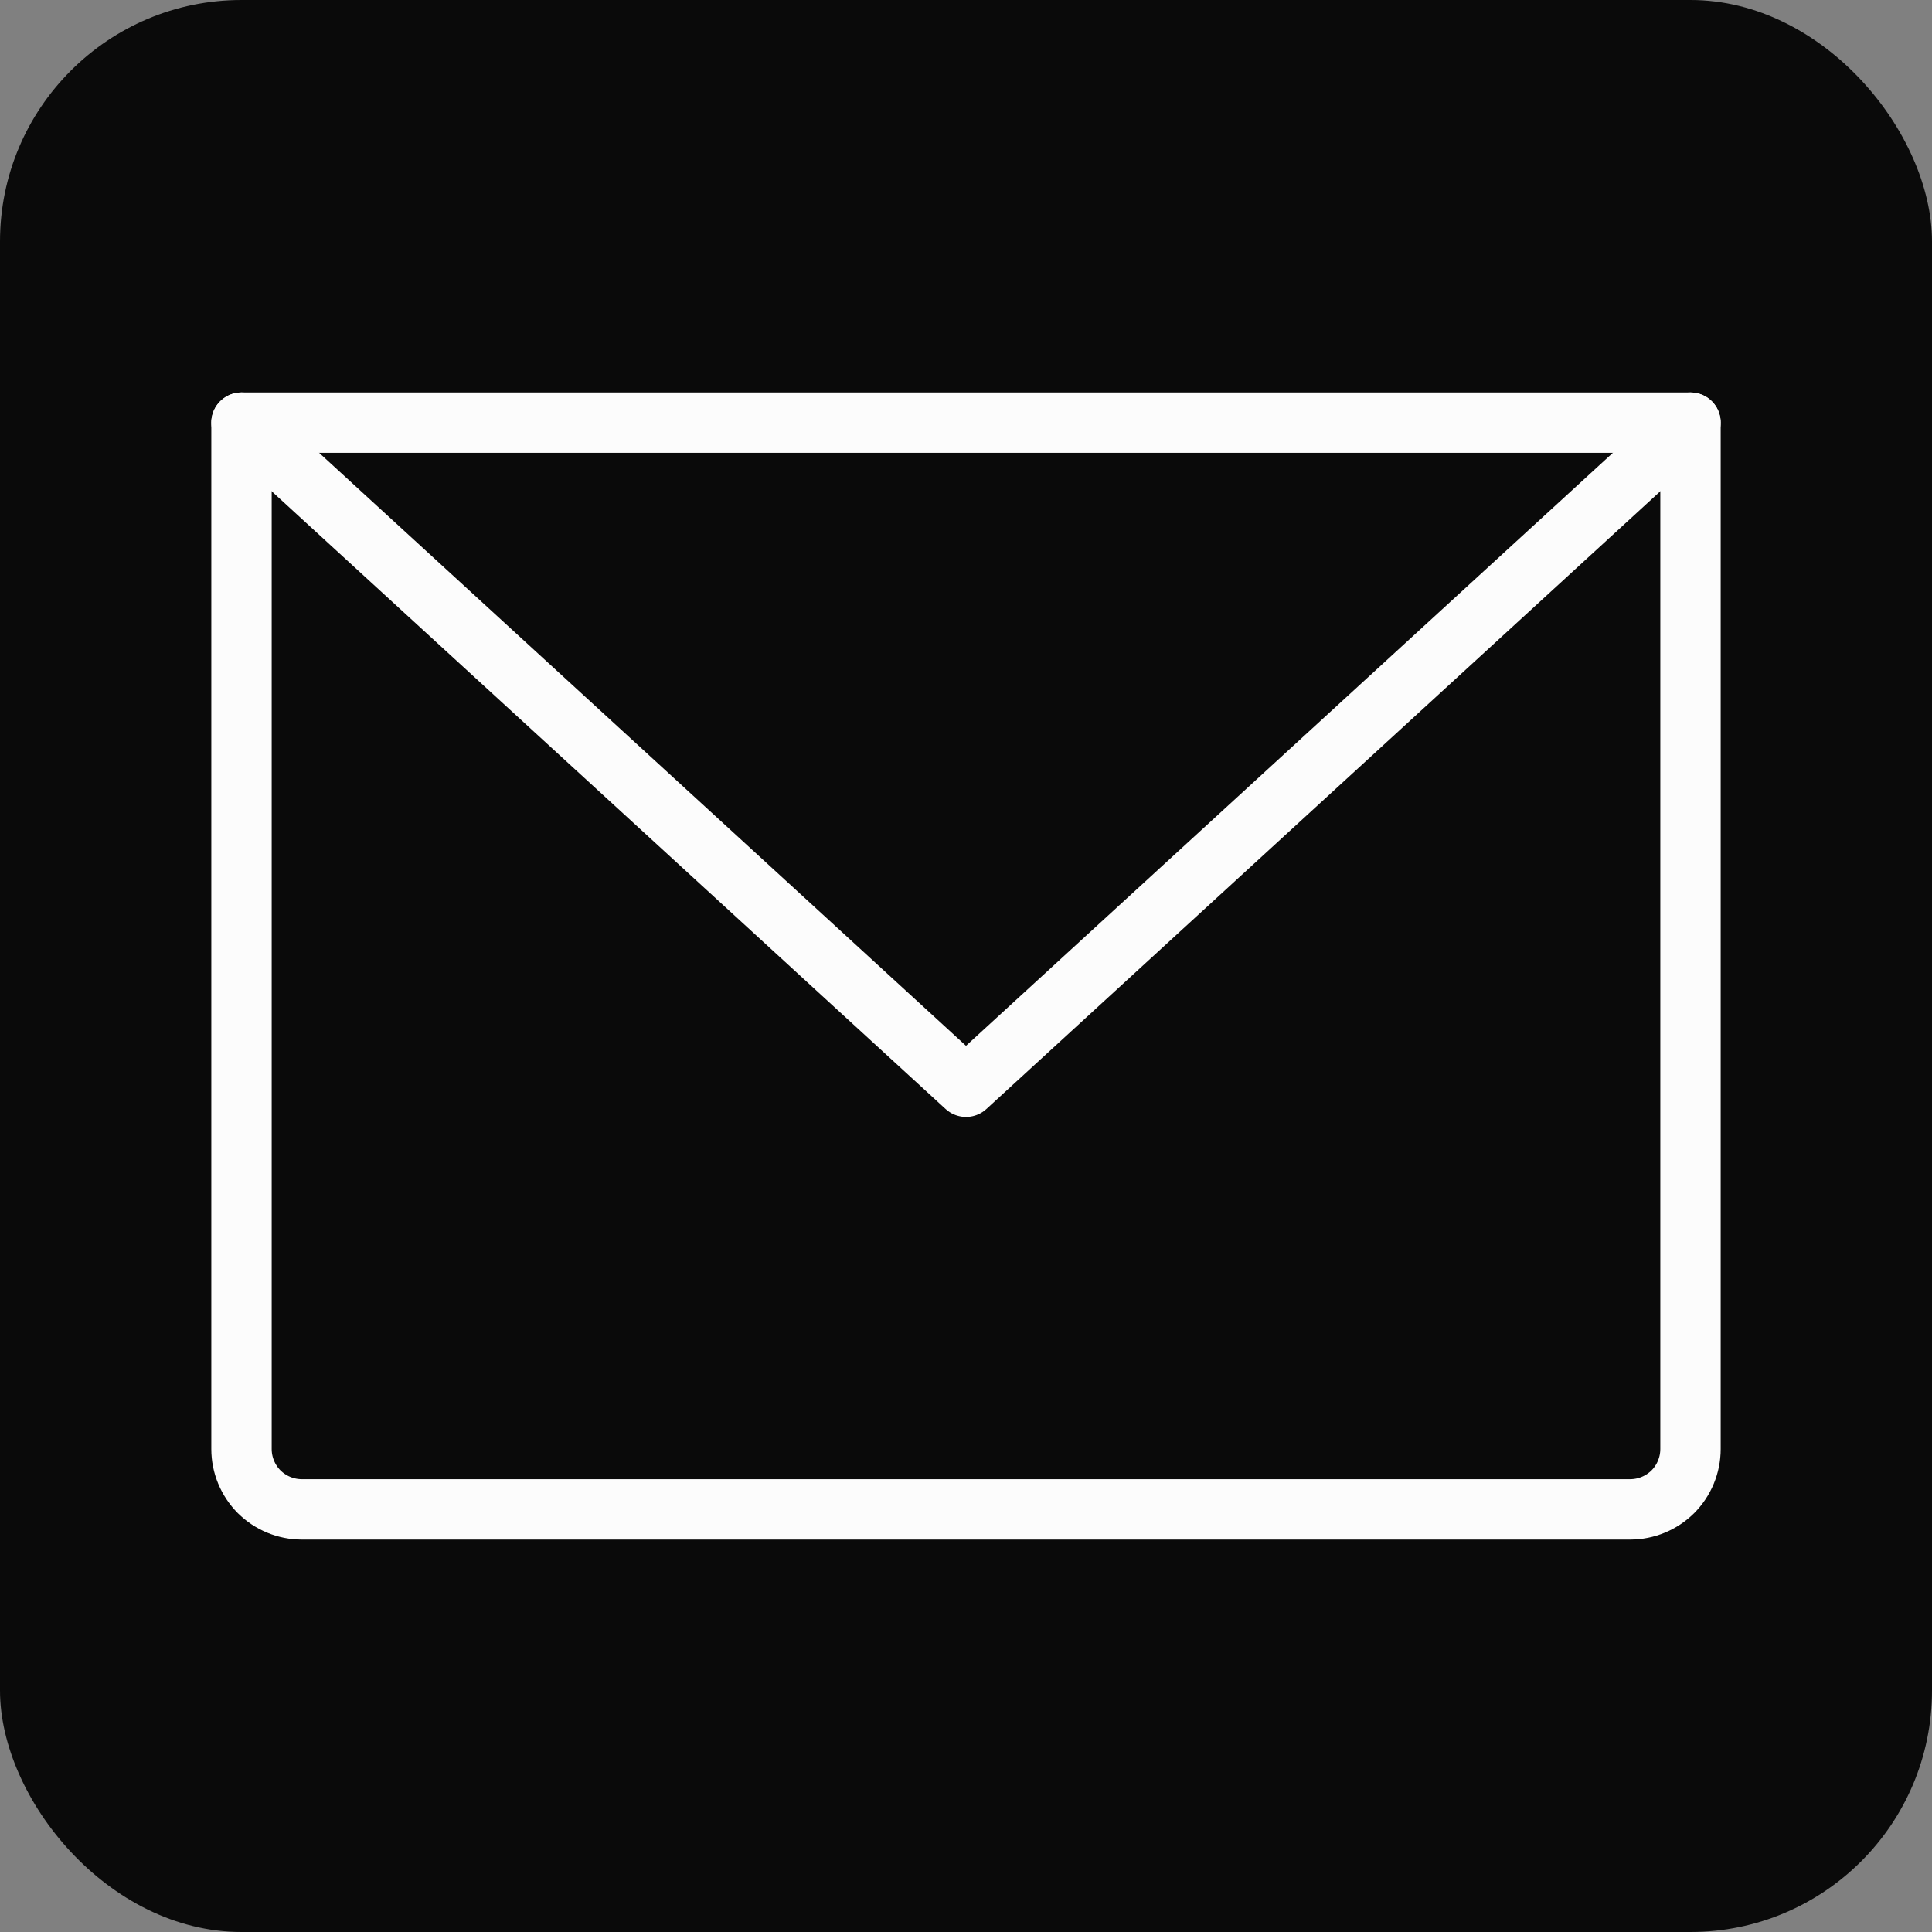 <svg width="16" height="16" viewBox="0 0 16 16" fill="none" xmlns="http://www.w3.org/2000/svg">
<rect x="0" y="0" width="16" height="16" fill="#808080" stroke="none"/>
<g clip-path="url(#clip0_17_137)">
<rect width="16" height="16" rx="2" fill="#0A0A0A"/>
<path d="M2 3.5H14V12C14 12.133 13.947 12.26 13.854 12.354C13.76 12.447 13.633 12.5 13.5 12.5H2.5C2.367 12.5 2.24 12.447 2.146 12.354C2.053 12.26 2 12.133 2 12V3.5Z" stroke="#FCFCFC" stroke-width="0.5" stroke-linecap="round" stroke-linejoin="round"/>
<path d="M14 3.5L8 9L2 3.5" stroke="#FCFCFC" stroke-width="0.5" stroke-linecap="round" stroke-linejoin="round"/>
</g>
<defs>
<clipPath id="clip0_17_137">
<rect width="16" height="16" rx="2" fill="white"/>
</clipPath>
</defs>
</svg>
